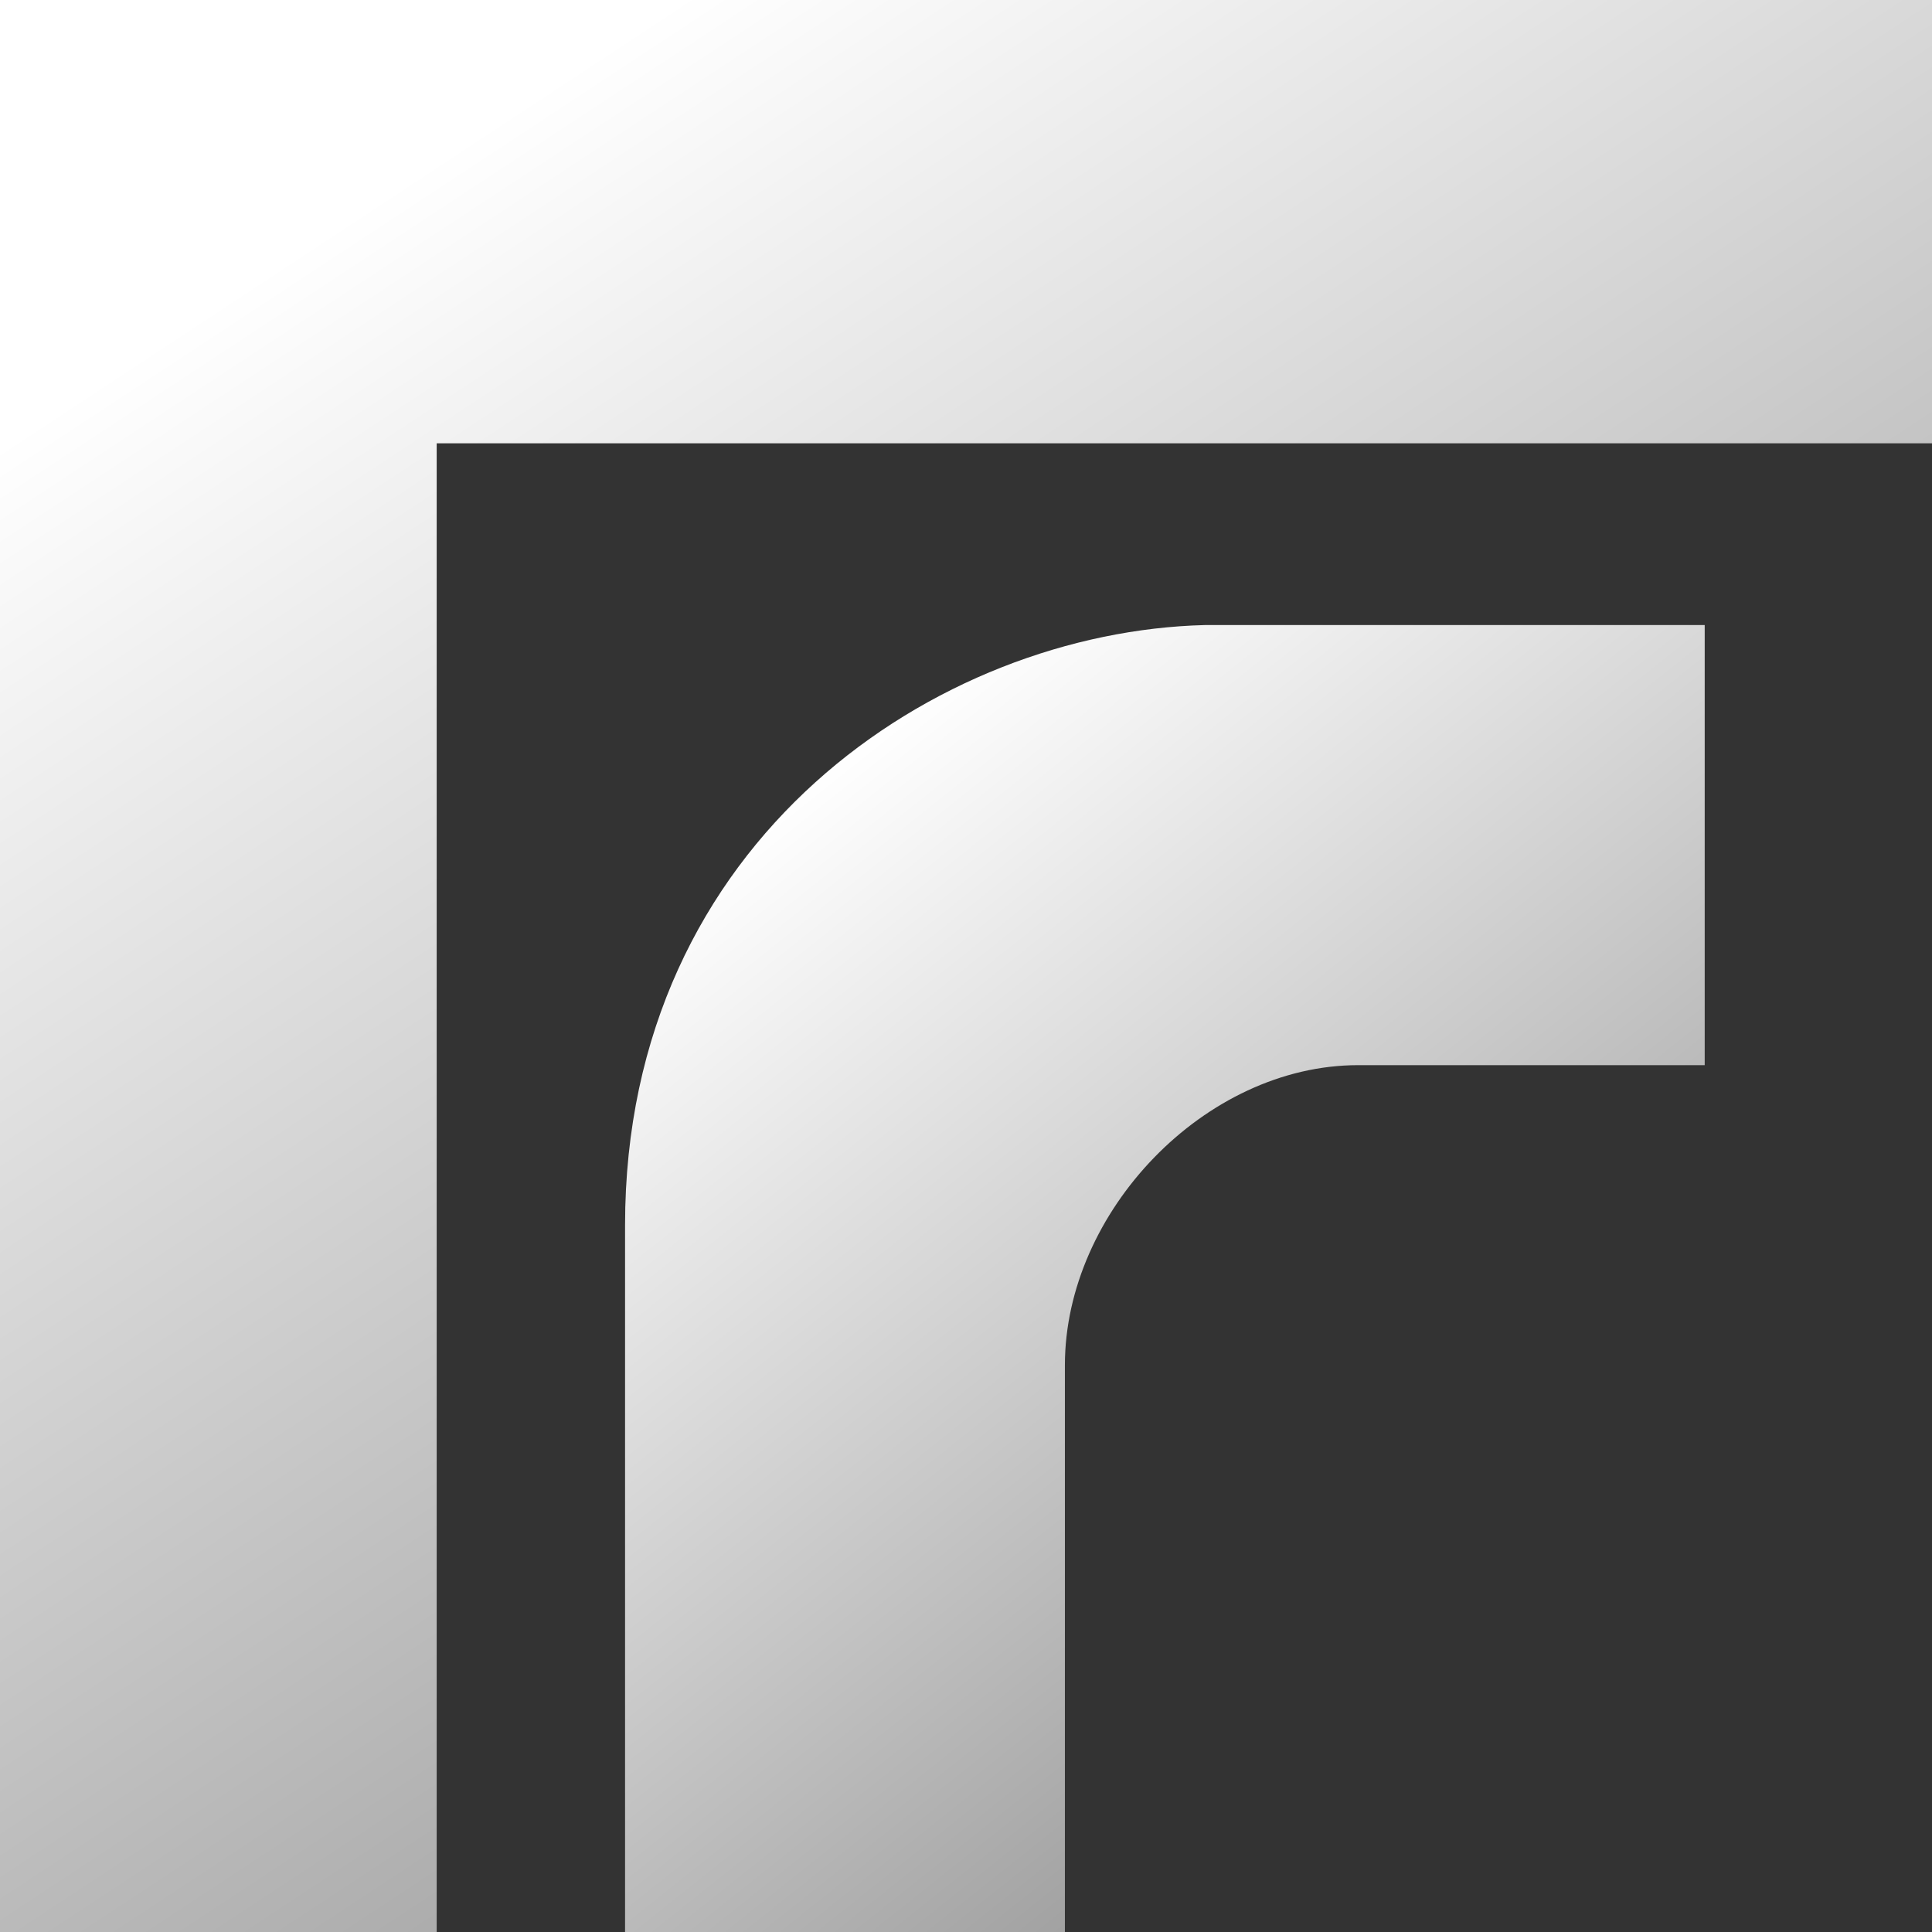 <svg width="68" height="68" viewBox="0 0 68 68" fill="none" xmlns="http://www.w3.org/2000/svg">
<rect x="0" y="0" width="68" height="68" fill="#333333" stroke="none"/>
<path d="M37.481 68H22V43.122C22 29.51 33.025 22.235 42.407 22H60V37.49H47.803C42.407 37.49 37.481 42.653 37.481 48.051V68Z" fill="url(#paint0_linear_108_71)"/>
<path d="M15.37 68H0V0H68V15.603H15.37V68Z" fill="url(#paint1_linear_108_71)"/>
<defs>
<linearGradient id="paint0_linear_108_71" x1="26.5" y1="29" x2="52" y2="61" gradientUnits="userSpaceOnUse">
<stop stop-color="white"/>
<stop offset="1" stop-color="#999999"/>
</linearGradient>
<linearGradient id="paint1_linear_108_71" x1="8.053" y1="10.348" x2="43.574" y2="64.308" gradientUnits="userSpaceOnUse">
<stop stop-color="white"/>
<stop offset="1" stop-color="#999999"/>
</linearGradient>
</defs>
</svg>
